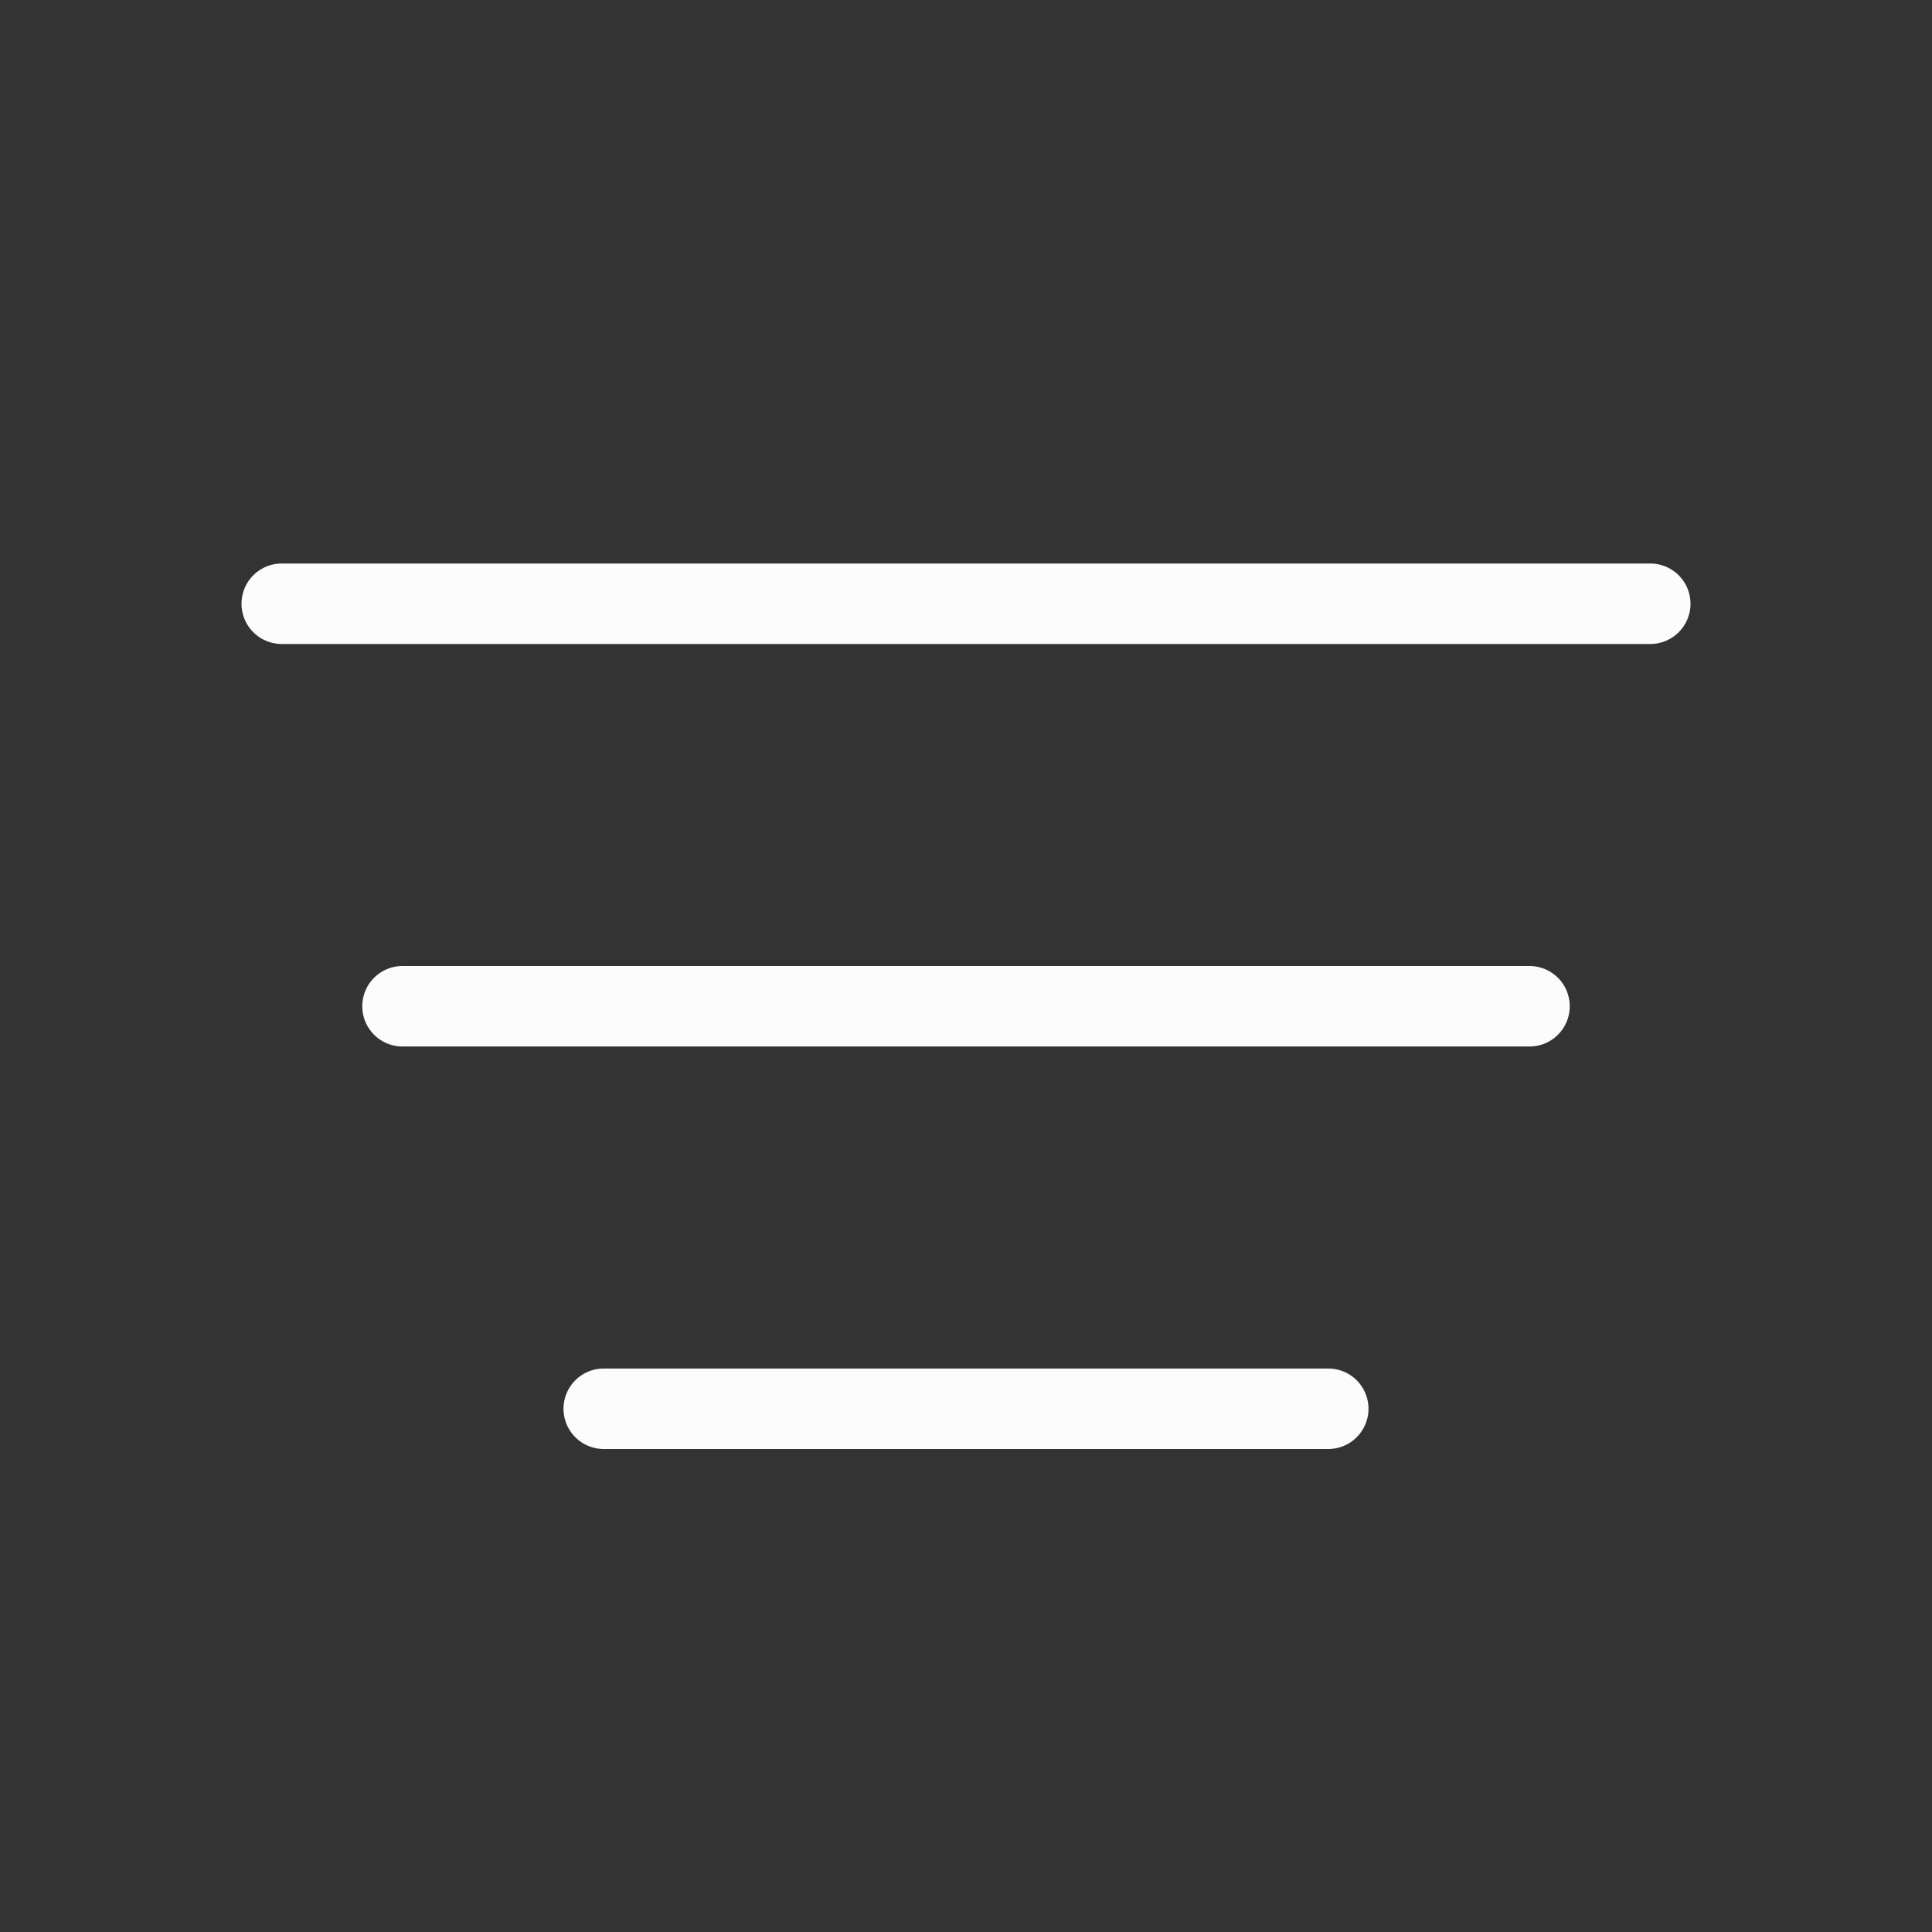 <svg width="100%" height="100%" viewBox="0 0 24 24" fill="none" xmlns="http://www.w3.org/2000/svg">
<rect x="0" y="0" width="24" height="24" fill="#333333" stroke="none"/>
<g clip-path="url(#clip0)">
<line x1="3.5" y1="7.5" x2="20.5" y2="7.5" stroke="#FCFCFC" stroke-linecap="round"/>
<path d="M5 12.5H19M-2398 -2253L-2396 -2251L-2398 -2249M-2393 -2249H-2386M-2401 -2237H-2383C-2382.45 -2237 -2382 -2237.45 -2382 -2238V-2256C-2382 -2256.55 -2382.45 -2257 -2383 -2257H-2401C-2401.55 -2257 -2402 -2256.55 -2402 -2256V-2238C-2402 -2237.45 -2401.55 -2237 -2401 -2237ZM2328 2182H2428V2282H2328V2182Z" stroke="#FCFCFC" stroke-linecap="round"/>
<line x1="7.5" y1="17.5" x2="16.5" y2="17.5" stroke="#FCFCFC" stroke-linecap="round"/>
</g>
<defs>
<clipPath id="clip0">
<rect width="24" height="24" fill="white"/>
</clipPath>
</defs>
</svg>
